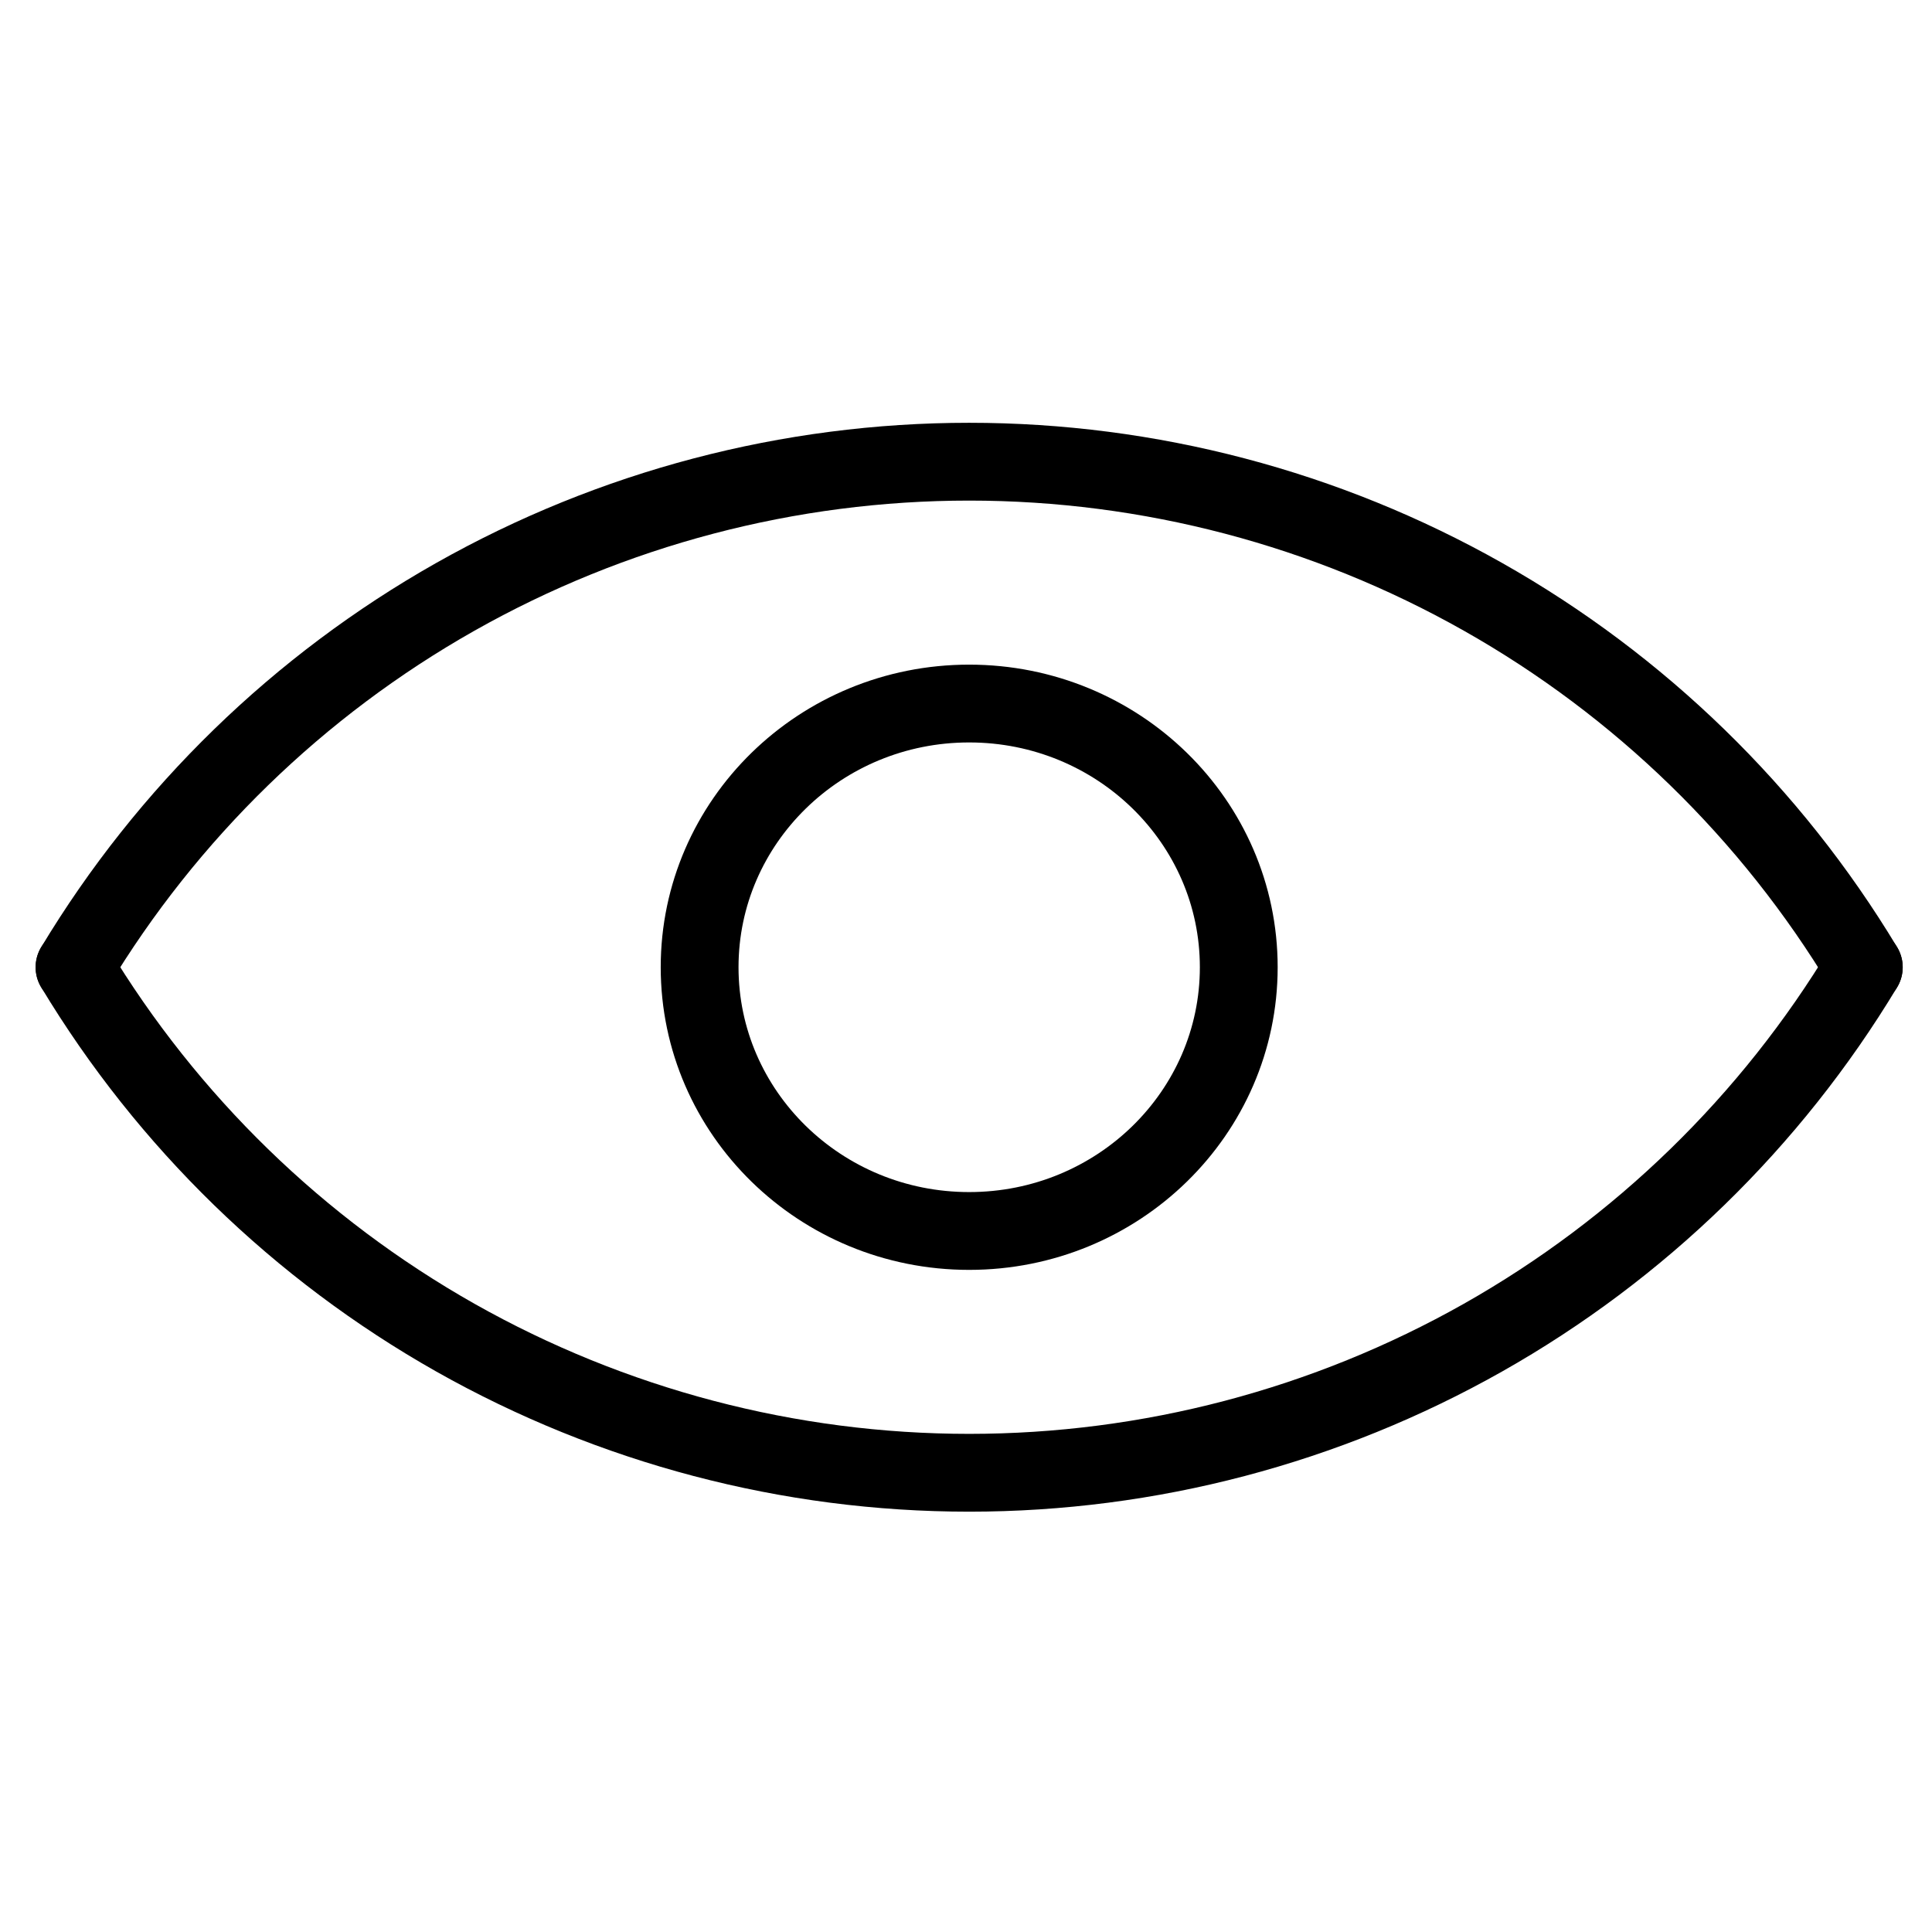 <svg width="33" height="33" viewBox="0 0 33 33" fill="none" xmlns="http://www.w3.org/2000/svg">
<path d="M1.273 16.521C2.86 13.886 5.101 11.707 7.778 10.194C10.456 8.681 13.479 7.886 16.554 7.886C19.63 7.886 22.653 8.681 25.33 10.194C28.008 11.707 30.248 13.886 31.835 16.521" stroke="black" stroke-width="1.329" stroke-linecap="round" stroke-linejoin="round"/>
<path d="M1.273 16.521C2.86 19.155 5.101 21.335 7.778 22.848C10.456 24.36 13.479 25.156 16.554 25.156C19.63 25.156 22.653 24.36 25.33 22.848C28.008 21.335 30.248 19.155 31.835 16.521" stroke="black" stroke-width="1.329" stroke-linecap="round" stroke-linejoin="round"/>
<path d="M16.554 21.026C19.097 21.026 21.159 19.009 21.159 16.521C21.159 14.033 19.097 12.017 16.554 12.017C14.012 12.017 11.95 14.033 11.95 16.521C11.95 19.009 14.012 21.026 16.554 21.026Z" stroke="black" stroke-width="1.329" stroke-linecap="round" stroke-linejoin="round"/>
</svg>
